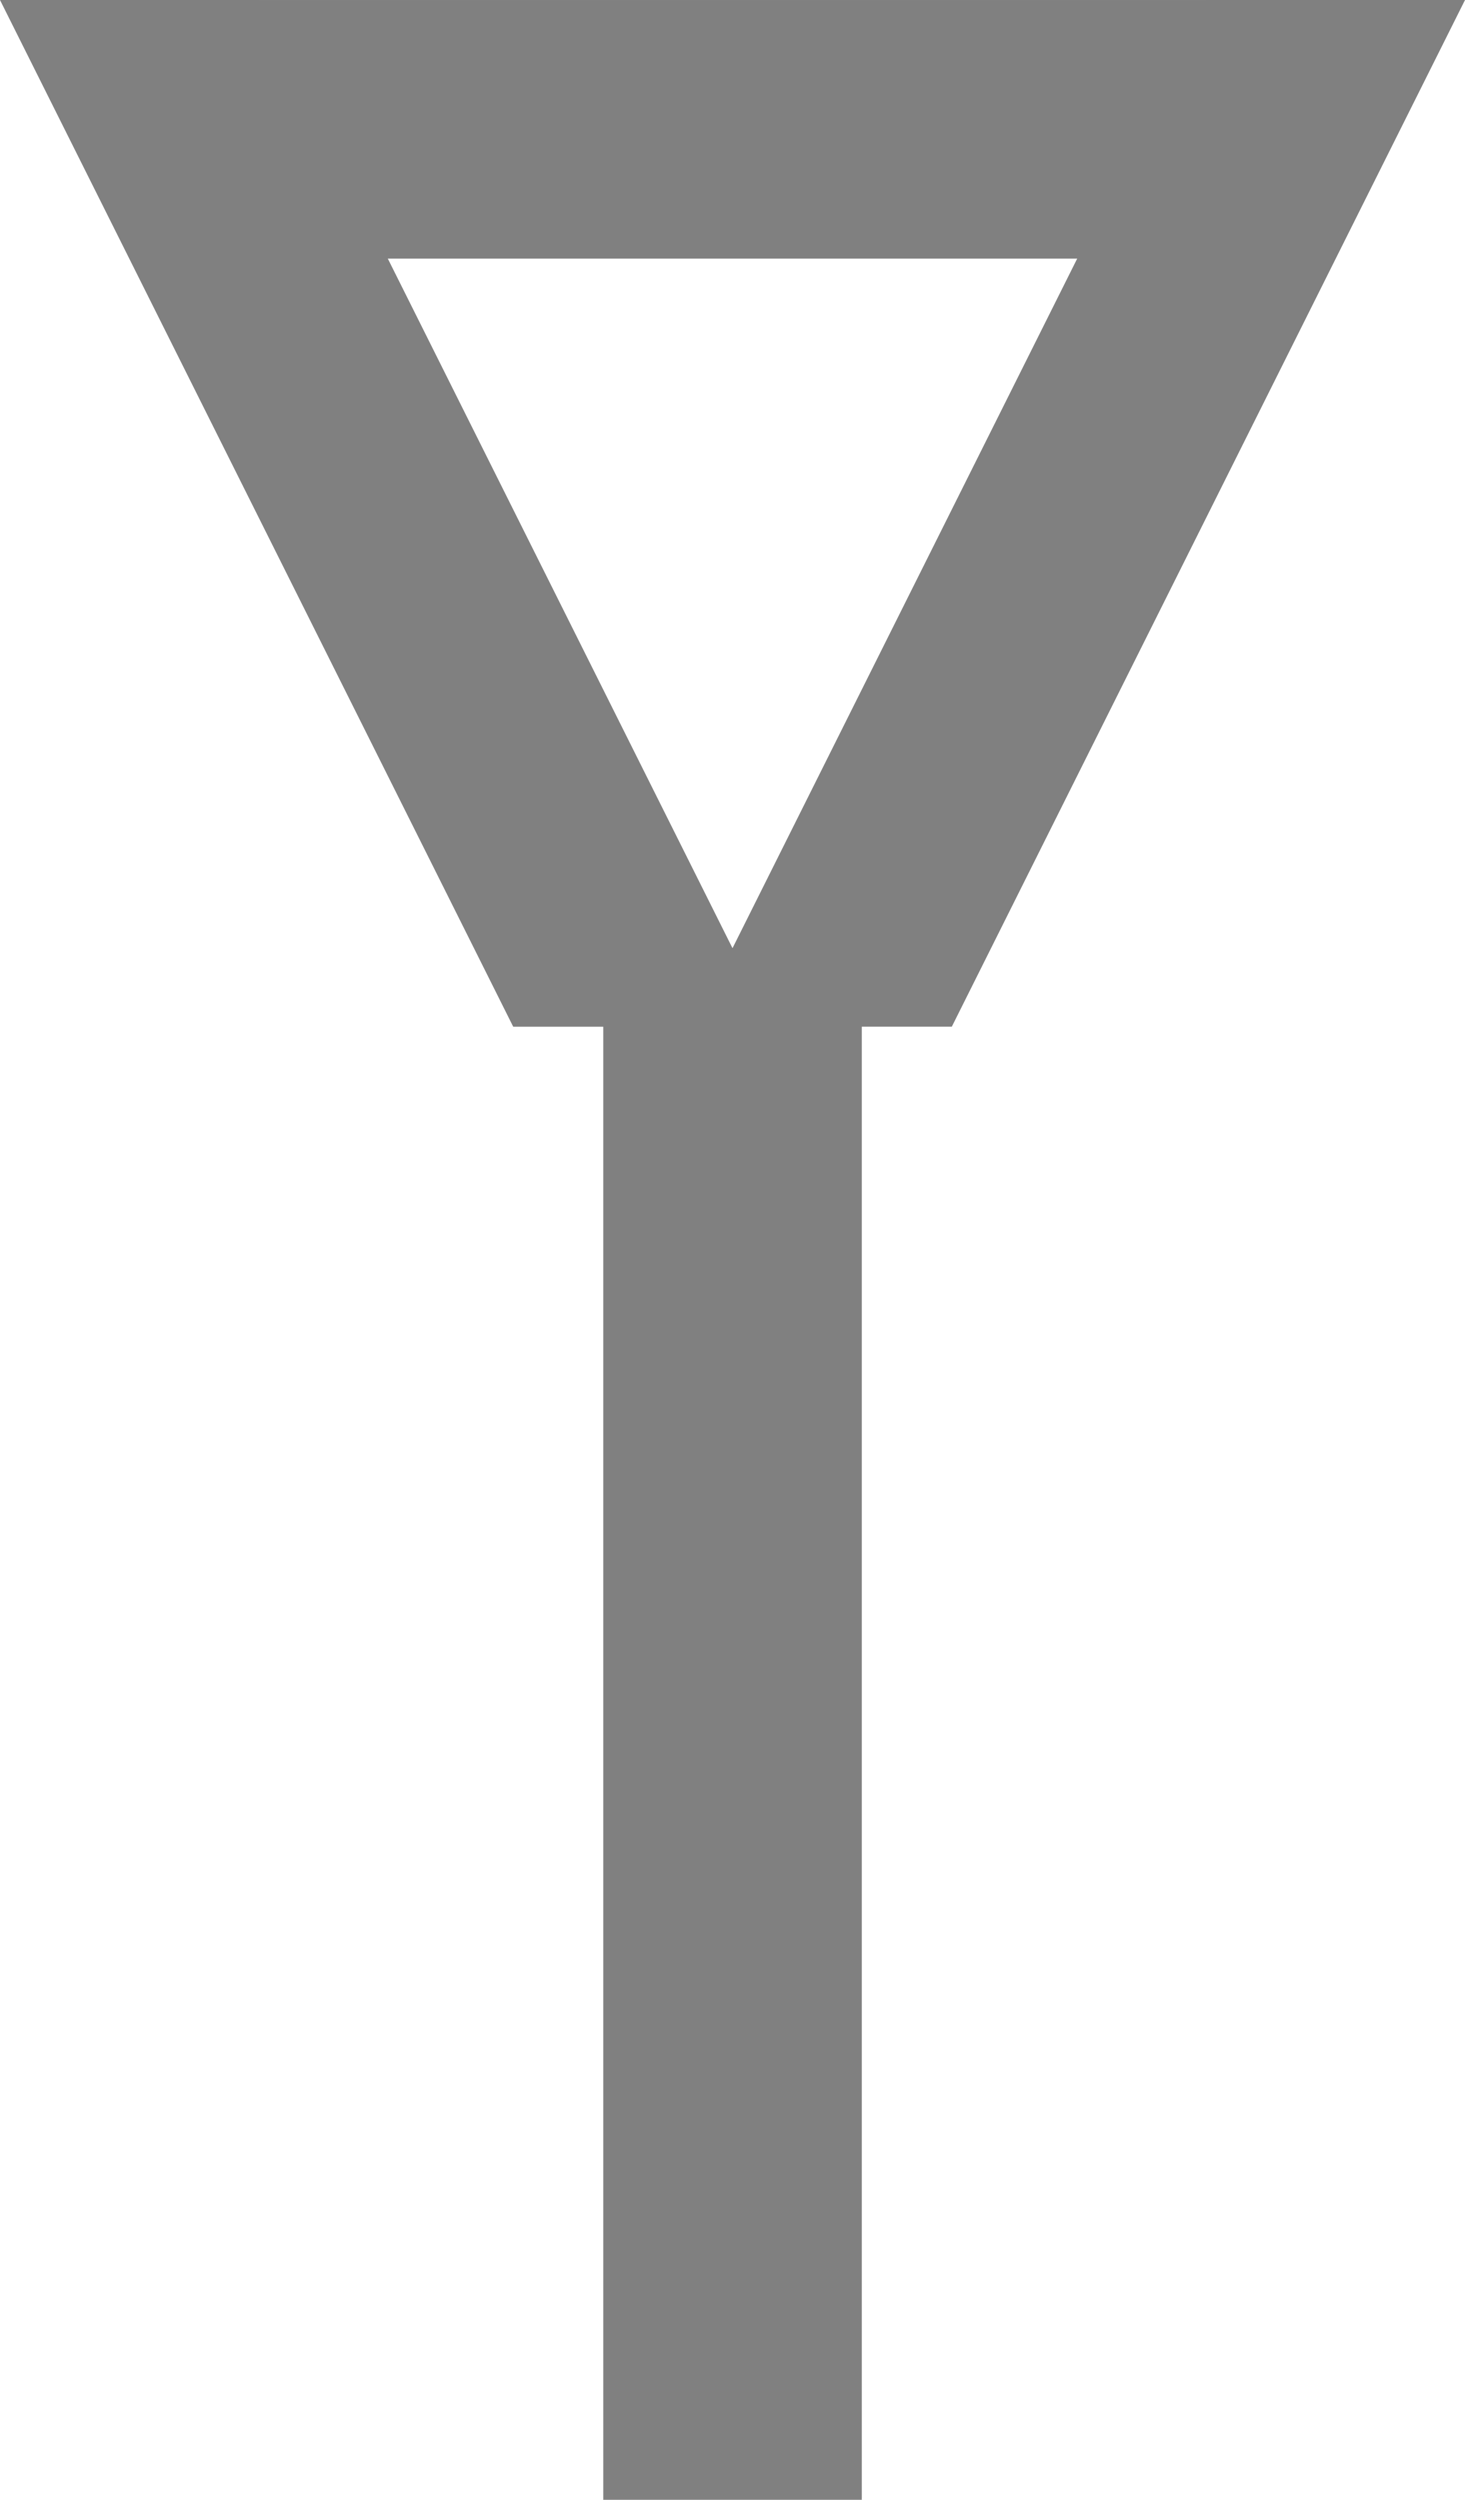 <?xml version="1.0" encoding="UTF-8" standalone="no"?>
<!-- Created with Inkscape (http://www.inkscape.org/) -->

<svg
   xmlns:dc="http://purl.org/dc/elements/1.1/"
   xmlns:cc="http://creativecommons.org/ns#"
   xmlns:rdf="http://www.w3.org/1999/02/22-rdf-syntax-ns#"
   xmlns:svg="http://www.w3.org/2000/svg"
   xmlns="http://www.w3.org/2000/svg"
   xmlns:sodipodi="http://sodipodi.sourceforge.net/DTD/sodipodi-0.dtd"
   xmlns:inkscape="http://www.inkscape.org/namespaces/inkscape"
   width="85"
   height="145"
   viewBox="0 0 22.49 38.365"
   version="1.1"
   id="svg8"
   sodipodi:docname="radio.svg"
   inkscape:export-filename="/home/rso/workspace/rene/wstation/resources/icons/png/radio.png"
   inkscape:export-xdpi="16.348476"
   inkscape:export-ydpi="16.348476"
   inkscape:version="0.92.3 (2405546, 2018-03-11)">
  <defs
     id="defs2" />
  <sodipodi:namedview
     id="base"
     pagecolor="#ffffff"
     bordercolor="#666666"
     borderopacity="1.0"
     inkscape:pageopacity="0.0"
     inkscape:pageshadow="2"
     inkscape:zoom="5.1582264"
     inkscape:cx="42.500072"
     inkscape:cy="66.000068"
     inkscape:document-units="mm"
     inkscape:current-layer="layer1"
     showgrid="true"
     units="px"
     inkscape:window-width="1920"
     inkscape:window-height="996"
     inkscape:window-x="0"
     inkscape:window-y="28"
     inkscape:window-maximized="1"
     fit-margin-top="0"
     fit-margin-left="0"
     fit-margin-right="0"
     fit-margin-bottom="0"
     showguides="false">
    <inkscape:grid
       type="xygrid"
       id="grid815"
       originx="-41.01"
       originy="-56.885" />
  </sodipodi:namedview>
  <g
     inkscape:label="Layer 1"
     inkscape:groupmode="layer"
     id="layer1"
     transform="translate(-26.958,-232.206)">
    <g
       id="g862"
       inkscape:export-filename="/home/rso/workspace/rene/wstation/resources/icons/png/radio.png"
       inkscape:export-xdpi="16"
       inkscape:export-ydpi="16">
      <rect
         y="246.758"
         x="36.219"
         height="23.813"
         width="3.969"
         id="rect822"
         style="opacity:1;fill:#808080;fill-opacity:1;stroke:none;stroke-width:1.225;stroke-linecap:round;stroke-miterlimit:4;stroke-dasharray:none;stroke-opacity:1" />
      <g
         id="g855">
        <rect
           style="opacity:1;fill:#808080;fill-opacity:1;stroke:none;stroke-width:1.3;stroke-linecap:round;stroke-miterlimit:4;stroke-dasharray:none;stroke-opacity:1"
           id="rect817-3-3-6"
           width="3.969"
           height="17.198"
           x="-236.175"
           y="-46.802"
           transform="matrix(0,-1,-1,0,0,0)" />
        <rect
           style="opacity:1;fill:#808080;fill-opacity:1;stroke:none;stroke-width:1.155;stroke-linecap:round;stroke-miterlimit:4;stroke-dasharray:none;stroke-opacity:1"
           id="rect817-3"
           width="3.969"
           height="17.749"
           x="-89.145"
           y="259.615"
           transform="matrix(1,0,0.447,0.894,0,0)" />
        <rect
           style="opacity:1;fill:#808080;fill-opacity:1;stroke:none;stroke-width:1.155;stroke-linecap:round;stroke-miterlimit:4;stroke-dasharray:none;stroke-opacity:1"
           id="rect817-3-3"
           width="3.969"
           height="17.749"
           x="-165.551"
           y="259.614"
           transform="matrix(-1,0,-0.447,0.894,0,0)" />
      </g>
    </g>
  </g>
</svg>
